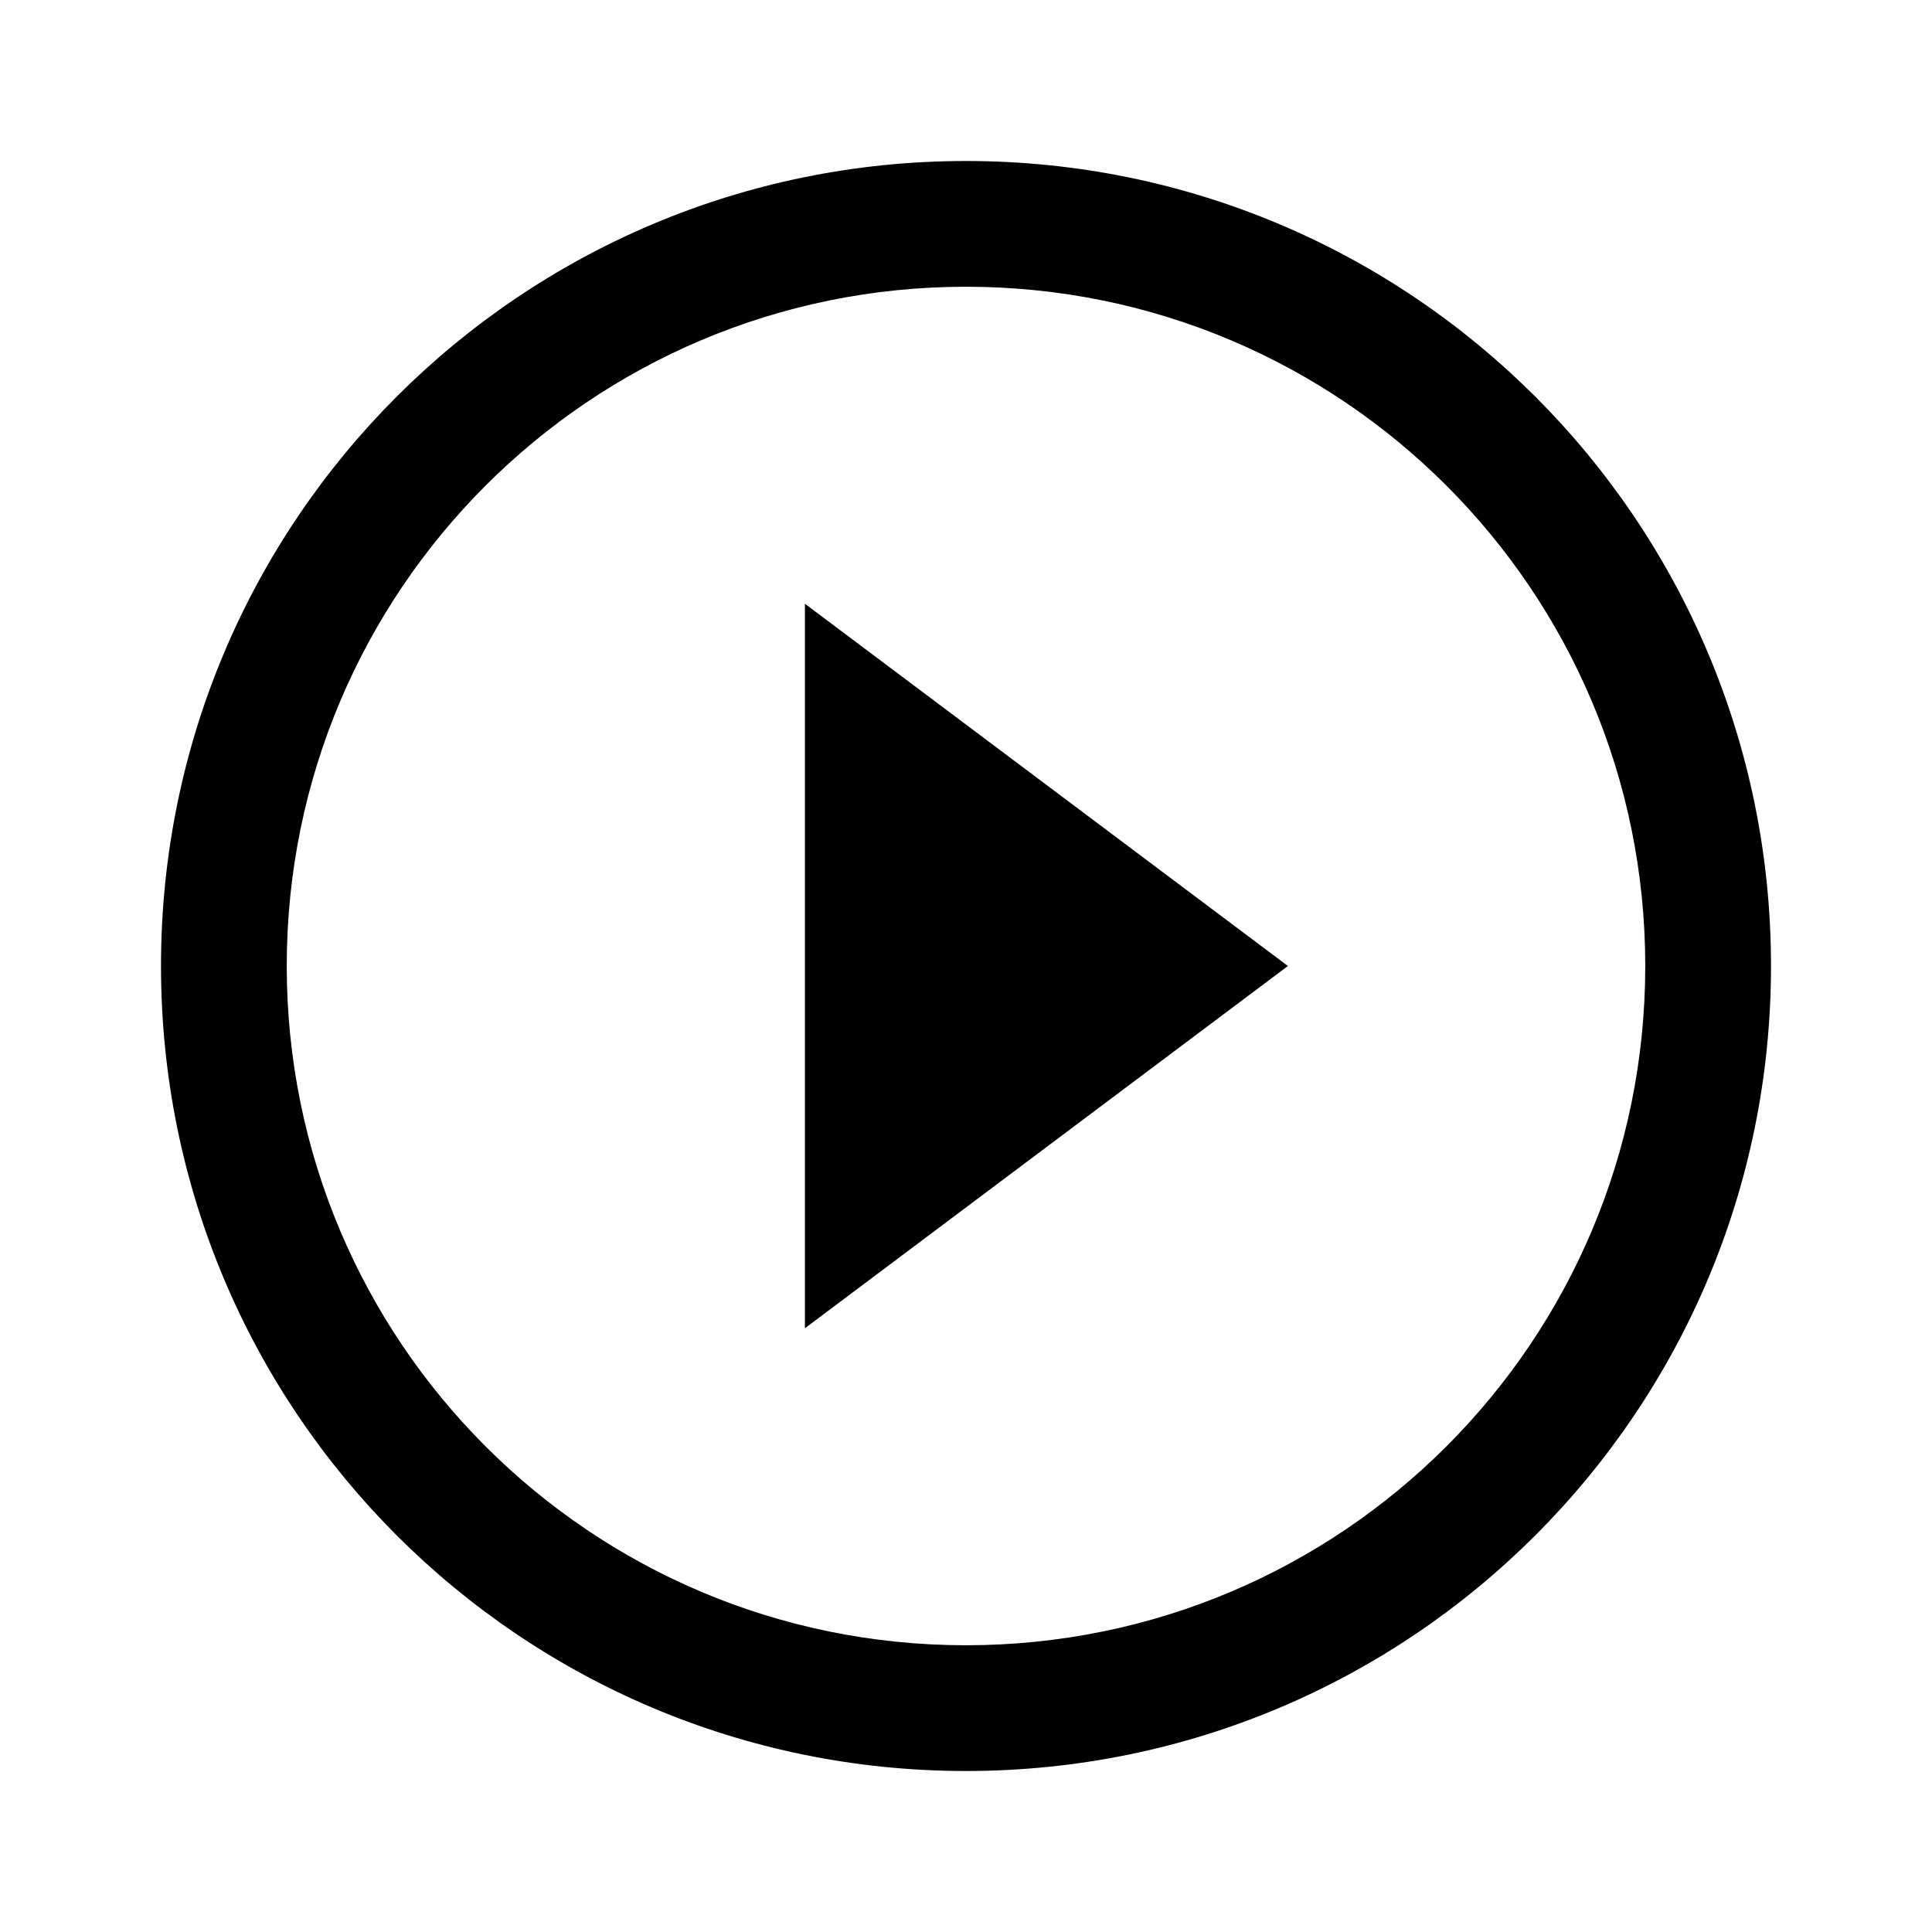 <svg width="24" height="24" viewBox="0 0 24 24" xmlns="http://www.w3.org/2000/svg">
<path d="M9.999 16.5L15.999 12L9.999 7.5V16.5Z"/>
<path d="M12 2C6.473 2 2 6.473 2 12C2 17.527 6.473 22 12 22C17.527 22 22 17.527 22 12C22 6.473 17.527 2 12 2ZM12 20.438C7.336 20.438 3.562 16.663 3.562 12C3.562 7.336 7.337 3.562 12 3.562C16.664 3.562 20.438 7.337 20.438 12C20.438 16.664 16.663 20.438 12 20.438Z"/>
</svg>
